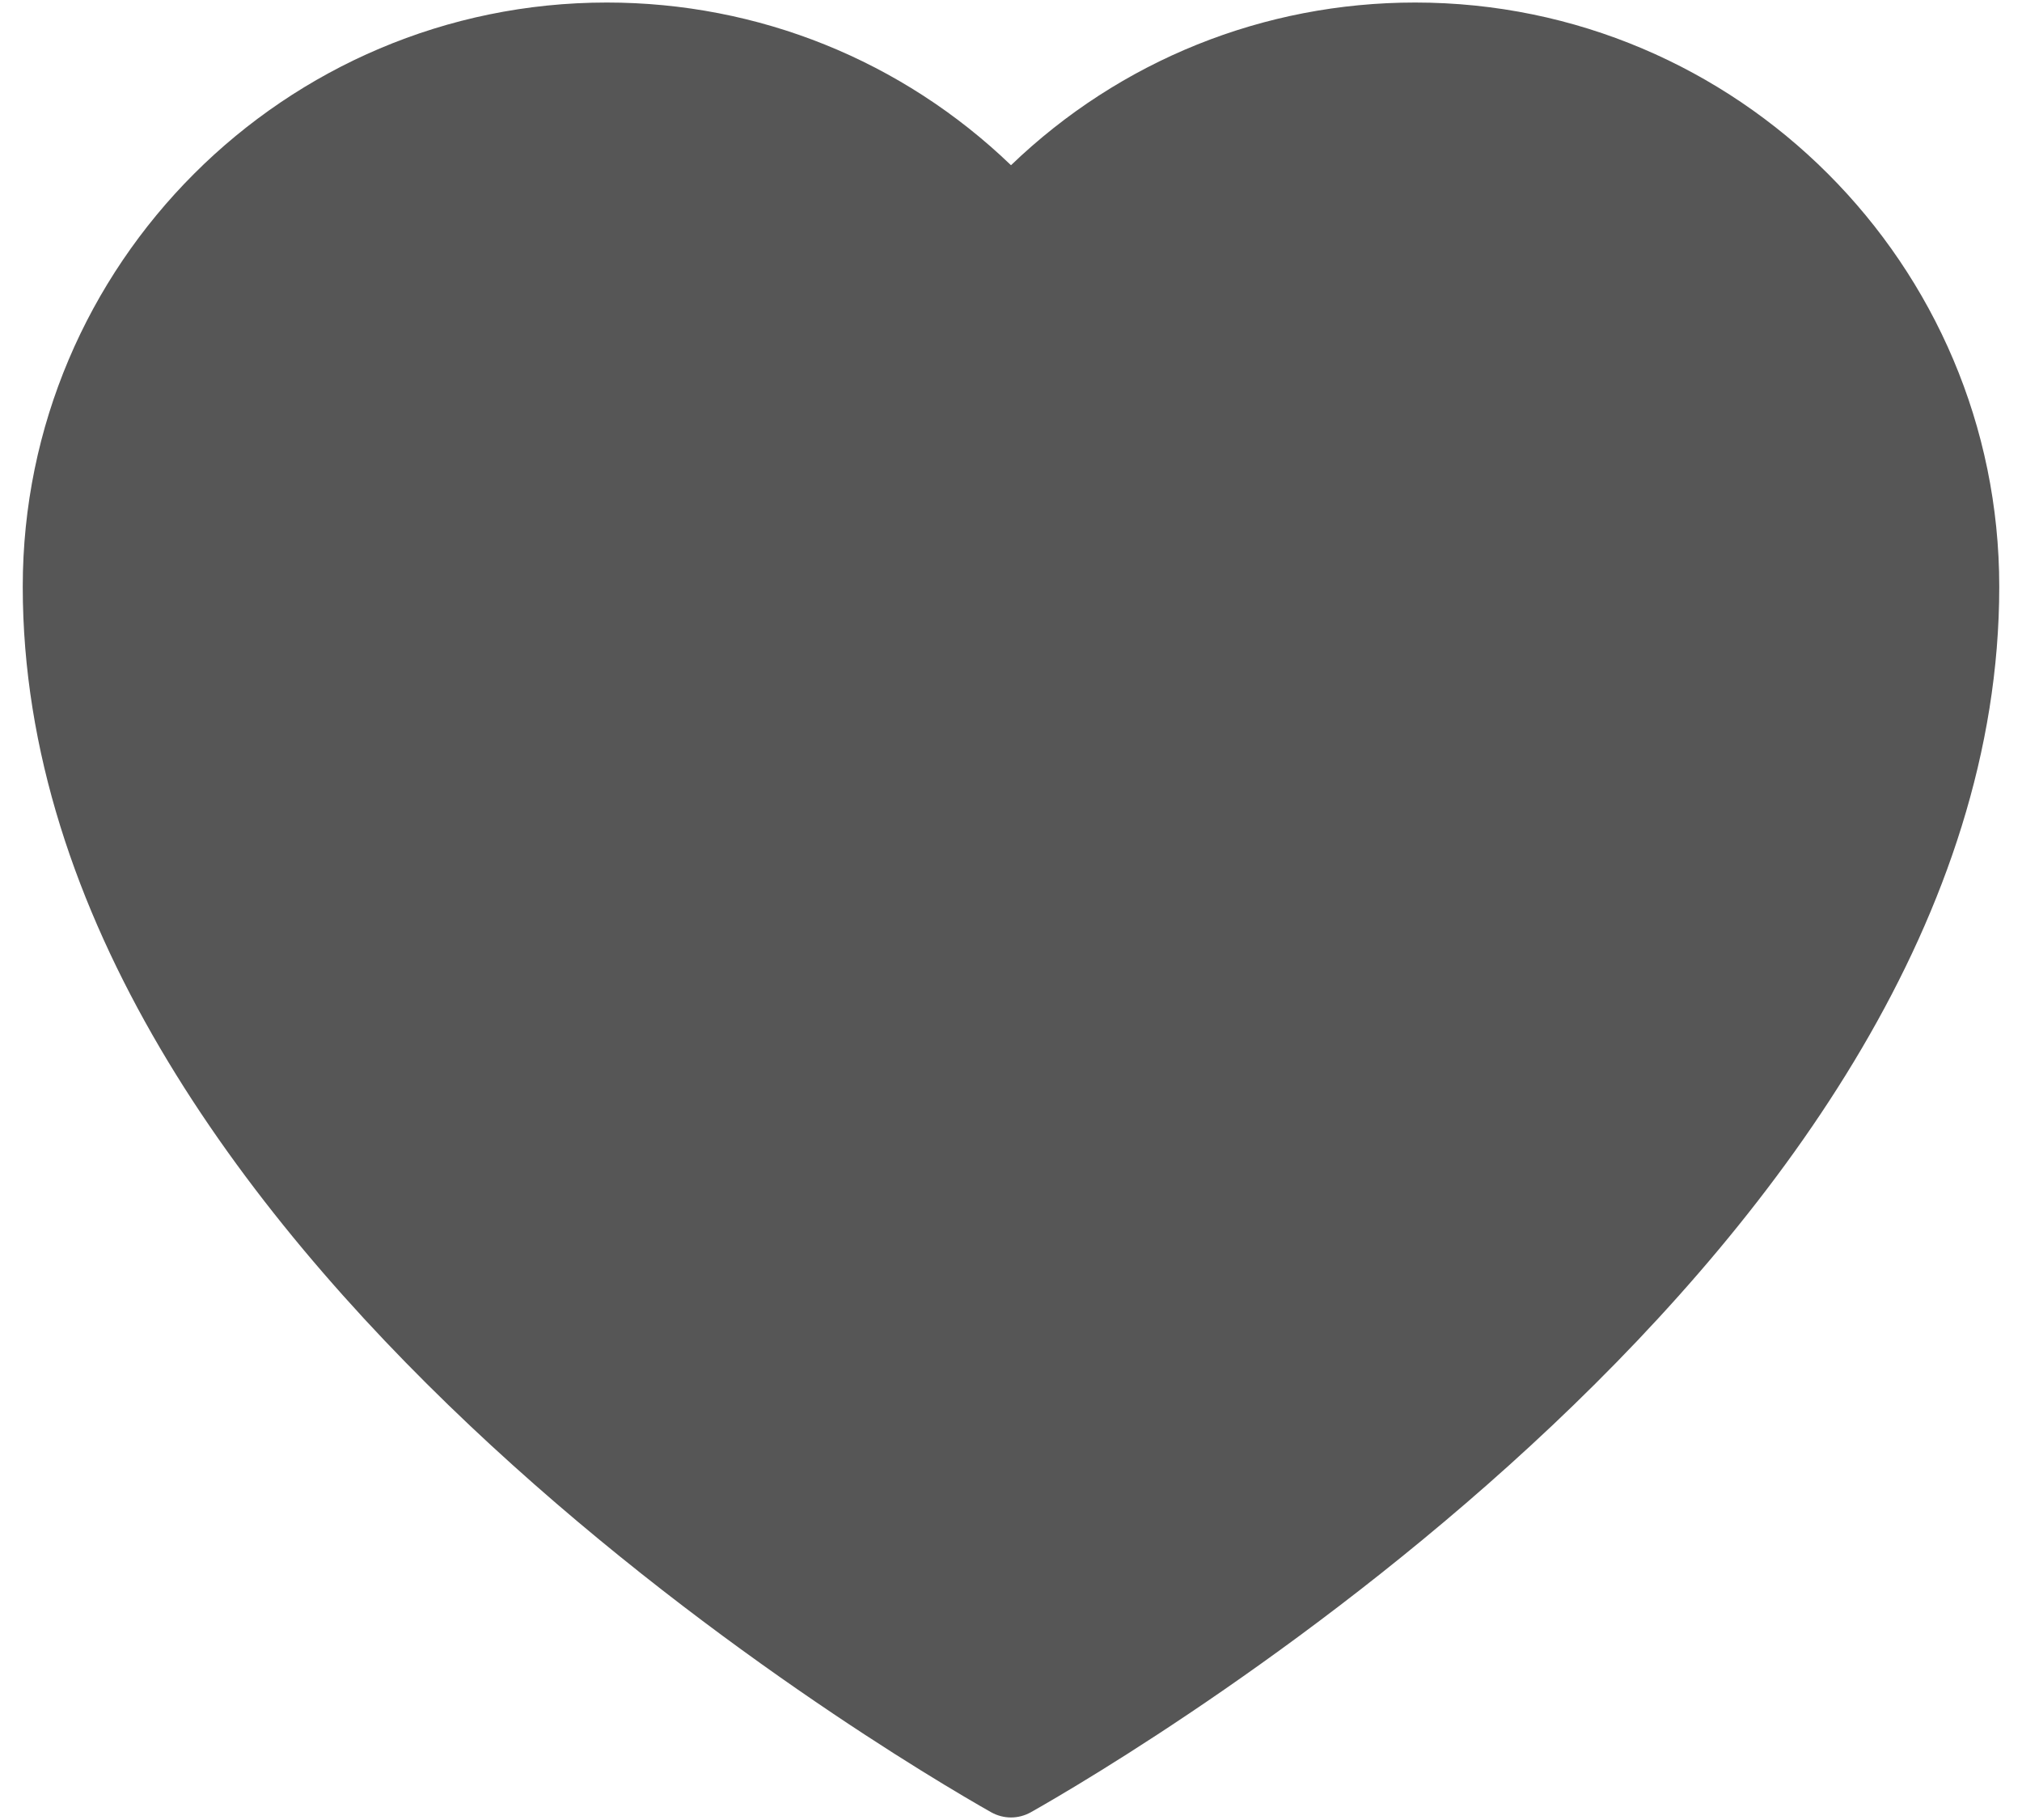 <svg width="20" height="18" viewBox="0 0 20 18" fill="none" xmlns="http://www.w3.org/2000/svg">
<path d="M13.998 0.025C12.499 0.025 11.079 0.597 10 1.634C8.921 0.597 7.501 0.025 6.002 0.025C2.817 0.025 0.225 2.617 0.225 5.802C0.225 12.318 8.823 17.368 9.803 17.923C9.864 17.957 9.932 17.975 10 17.975C10.068 17.975 10.136 17.957 10.197 17.923C11.177 17.369 19.775 12.318 19.775 5.802C19.775 2.617 17.183 0.025 13.998 0.025Z" fill="#565656"/>
</svg>
